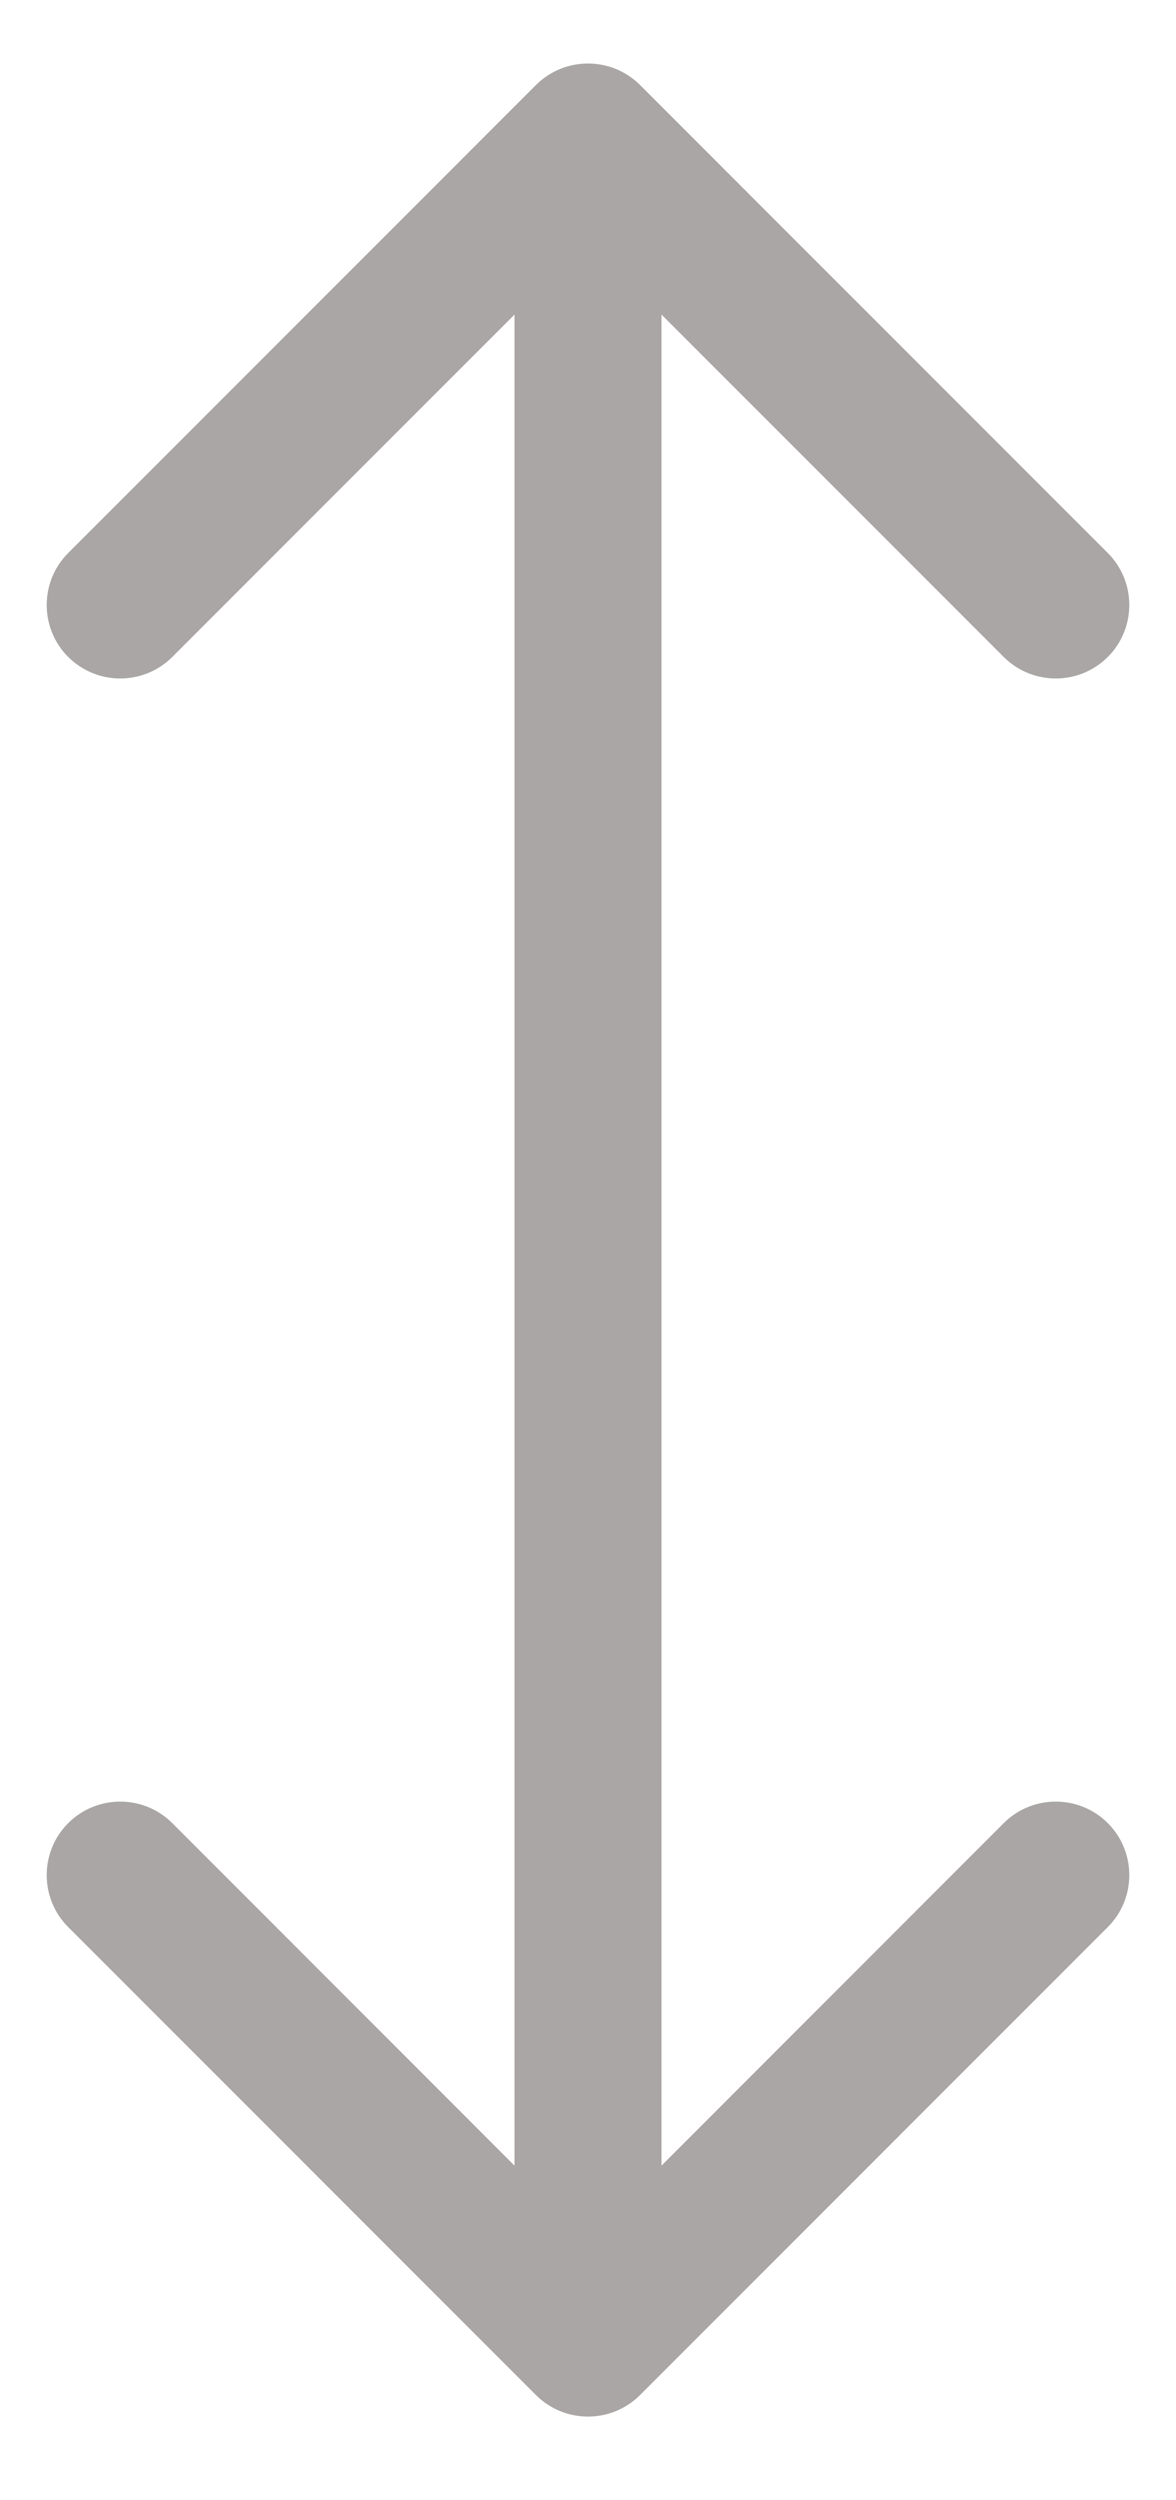 <svg width="8" height="17" viewBox="0 0 8 17" fill="none" xmlns="http://www.w3.org/2000/svg">
<path d="M4.354 0.578C4.158 0.383 3.842 0.383 3.646 0.578L0.464 3.76C0.269 3.955 0.269 4.272 0.464 4.467C0.66 4.662 0.976 4.662 1.172 4.467L4 1.639L6.828 4.467C7.024 4.662 7.34 4.662 7.536 4.467C7.731 4.272 7.731 3.955 7.536 3.76L4.354 0.578ZM3.646 16.285C3.842 16.48 4.158 16.48 4.354 16.285L7.536 13.103C7.731 12.908 7.731 12.591 7.536 12.396C7.34 12.201 7.024 12.201 6.828 12.396L4 15.225L1.172 12.396C0.976 12.201 0.66 12.201 0.464 12.396C0.269 12.591 0.269 12.908 0.464 13.103L3.646 16.285ZM3.5 0.932L3.5 15.932L4.5 15.932L4.5 0.932L3.5 0.932Z" fill="#AAA6A5"/>
</svg>
